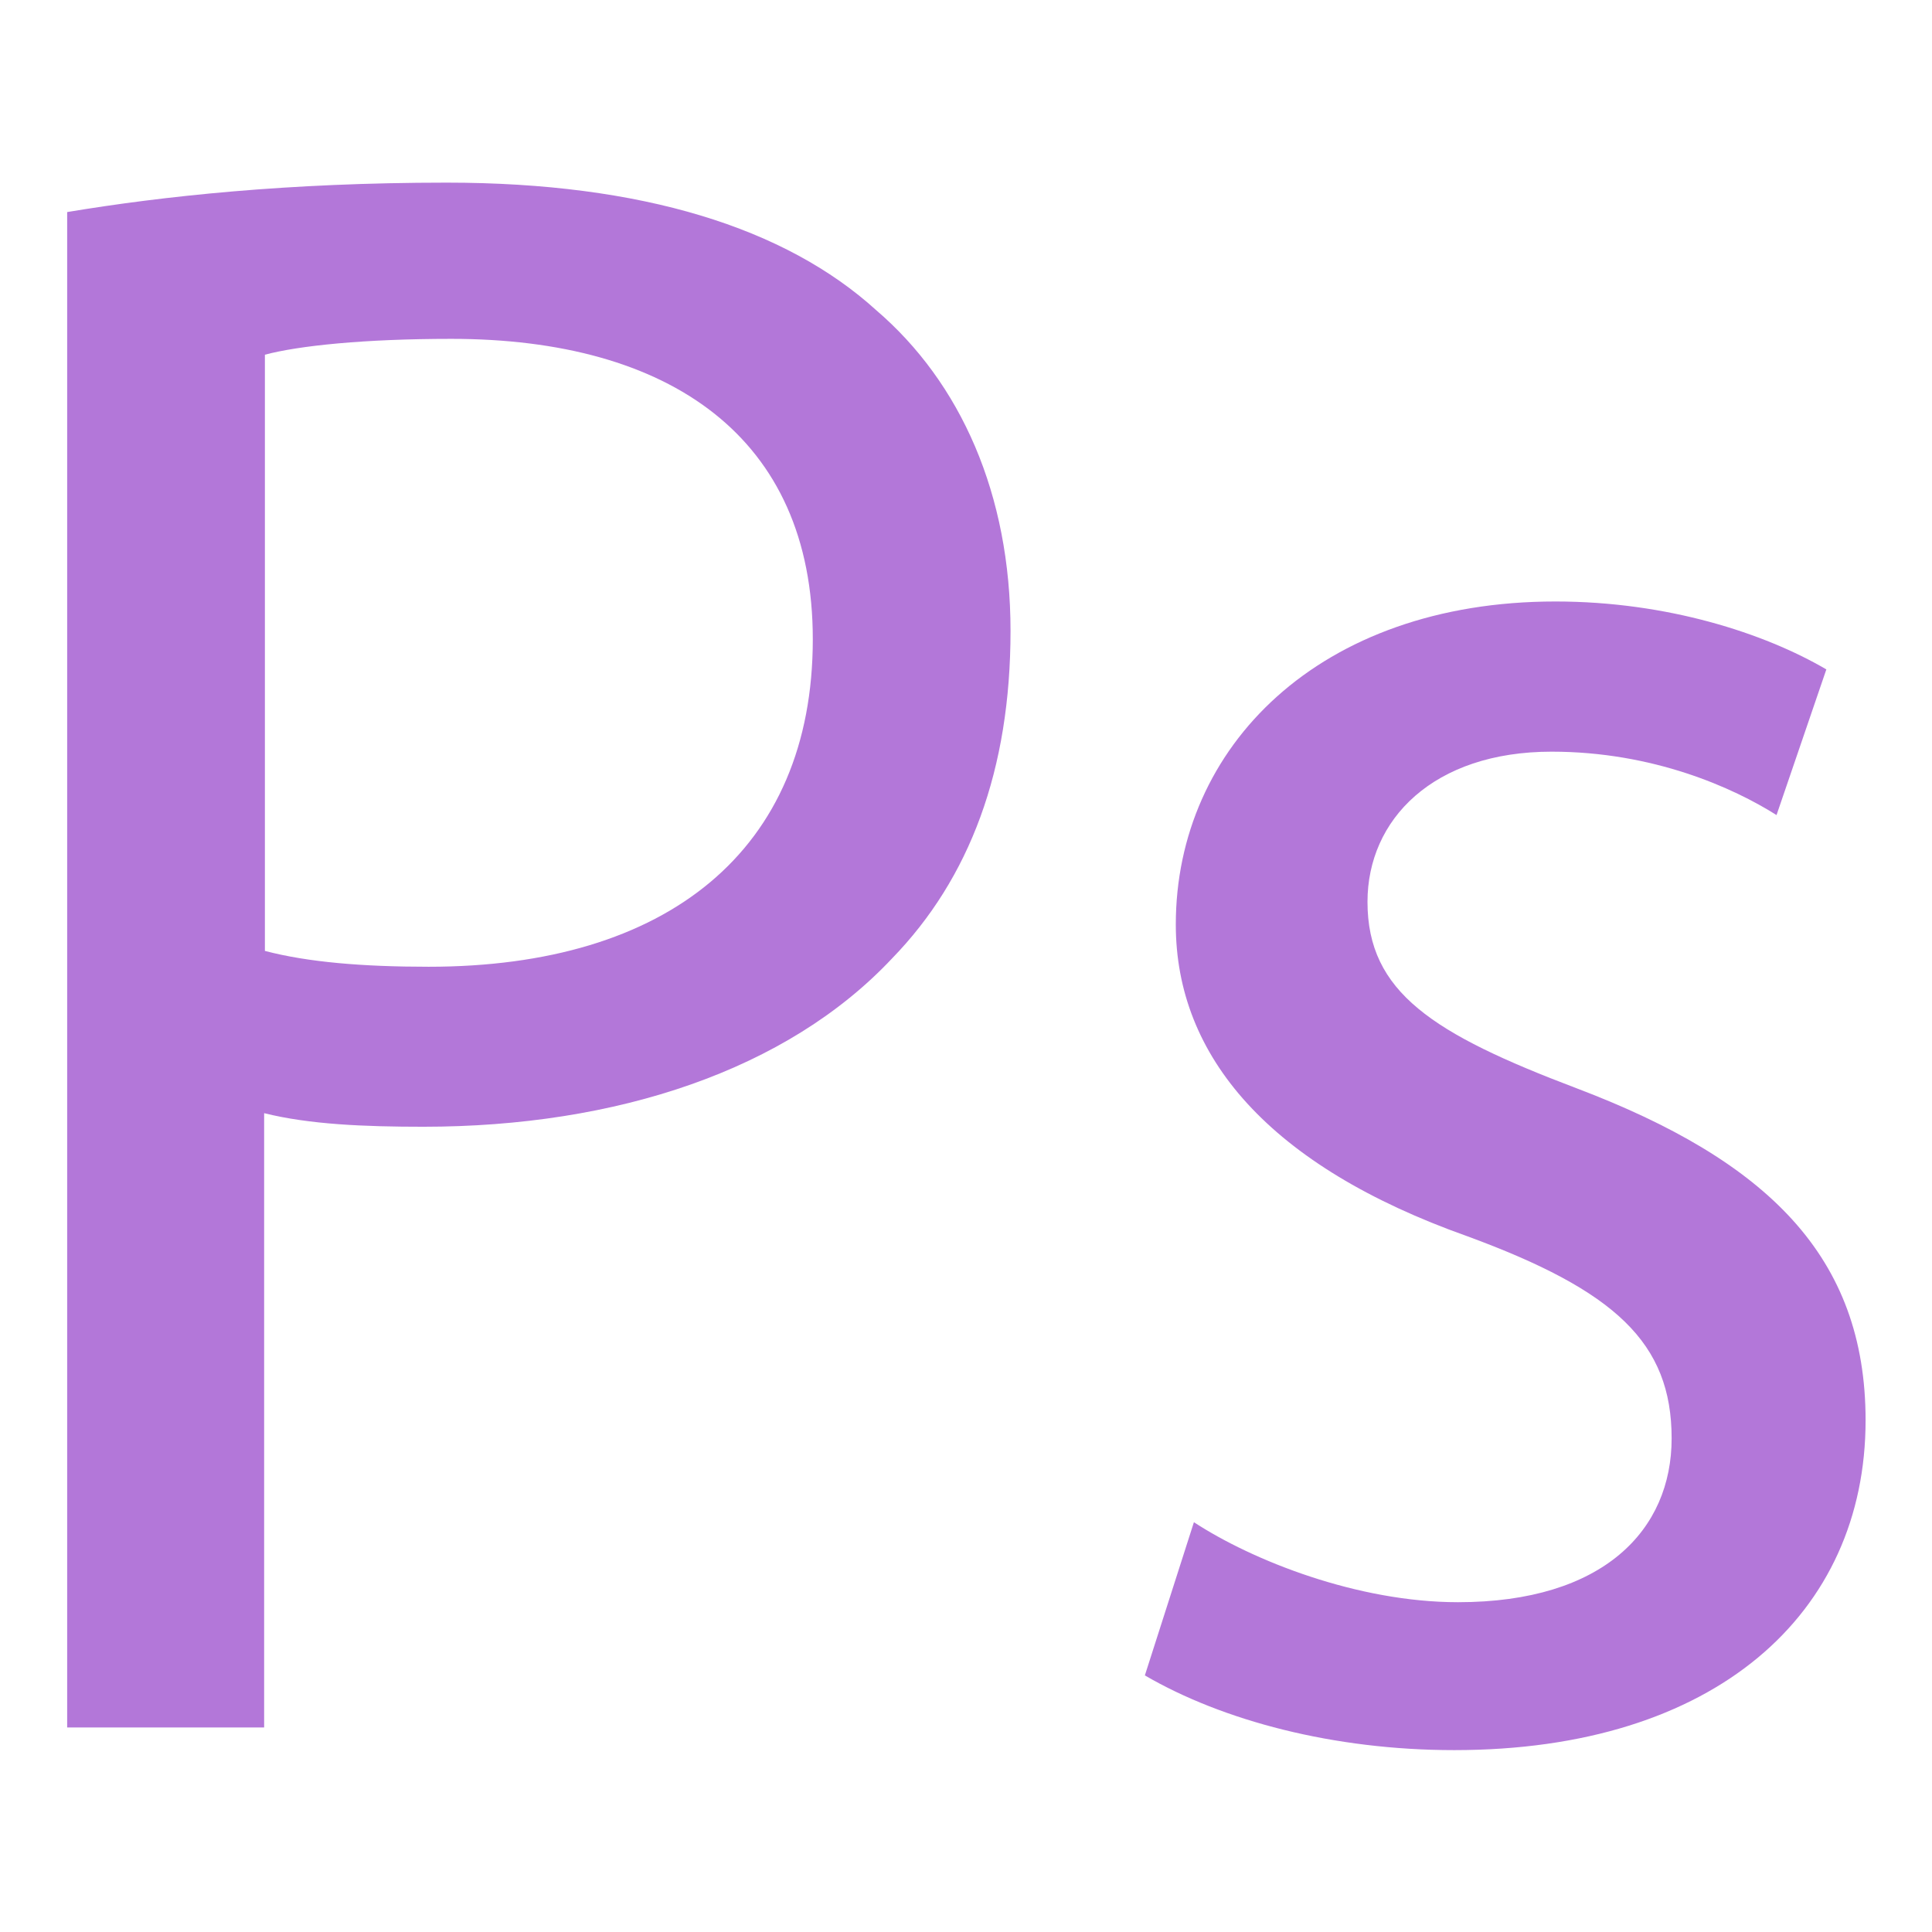 <?xml version="1.0" encoding="utf-8"?>
<!-- Generator: Adobe Illustrator 21.1.0, SVG Export Plug-In . SVG Version: 6.00 Build 0)  -->
<svg version="1.1" id="Layer_1" xmlns:svg="http://www.w3.org/2000/svg"
	 xmlns="http://www.w3.org/2000/svg" xmlns:xlink="http://www.w3.org/1999/xlink" x="0px" y="0px" viewBox="0 0 256 256"
	 style="enable-background:new 0 0 256 256;" xml:space="preserve">
<style type="text/css">
	.st0{fill:#B377D9;}
</style>
<g>
	<path class="st0" d="M8.9,28.1c12.6-2.1,29.2-3.9,50.3-3.9c25.9,0,44.9,6,56.9,16.9c11.2,9.6,17.8,24.4,17.8,42.5
		c0,18.4-5.4,32.8-15.7,43.4c-13.9,14.8-36.5,22.3-62.1,22.3c-7.8,0-15.1-0.3-21.1-1.8v81.4H8.9V28.1z M35.1,126
		c5.7,1.5,13,2.1,21.7,2.1c31.6,0,50.9-15.4,50.9-43.4c0-26.8-19-39.8-47.9-39.8c-11.5,0-20.2,0.9-24.7,2.1
		C35.1,47,35.1,126,35.1,126z"/>
	<path class="st0" d="M158.2,201.7c7.8,5.1,21.7,10.6,35,10.6c19.3,0,28.3-9.6,28.3-21.7c0-12.7-7.5-19.6-27.1-26.8
		c-26.2-9.3-38.6-23.8-38.6-41.3c0-23.5,19-42.8,50.3-42.8c14.8,0,27.7,4.2,35.9,9l-6.6,19.3c-5.7-3.6-16.3-8.4-29.8-8.4
		c-15.7,0-24.4,9-24.4,19.9c0,12,8.7,17.5,27.7,24.7c25.3,9.6,38.3,22.3,38.3,44c0,25.6-19.9,43.7-54.5,43.7c-16,0-30.7-3.9-41-9.9
		L158.2,201.7z"/>
</g>
</svg>
